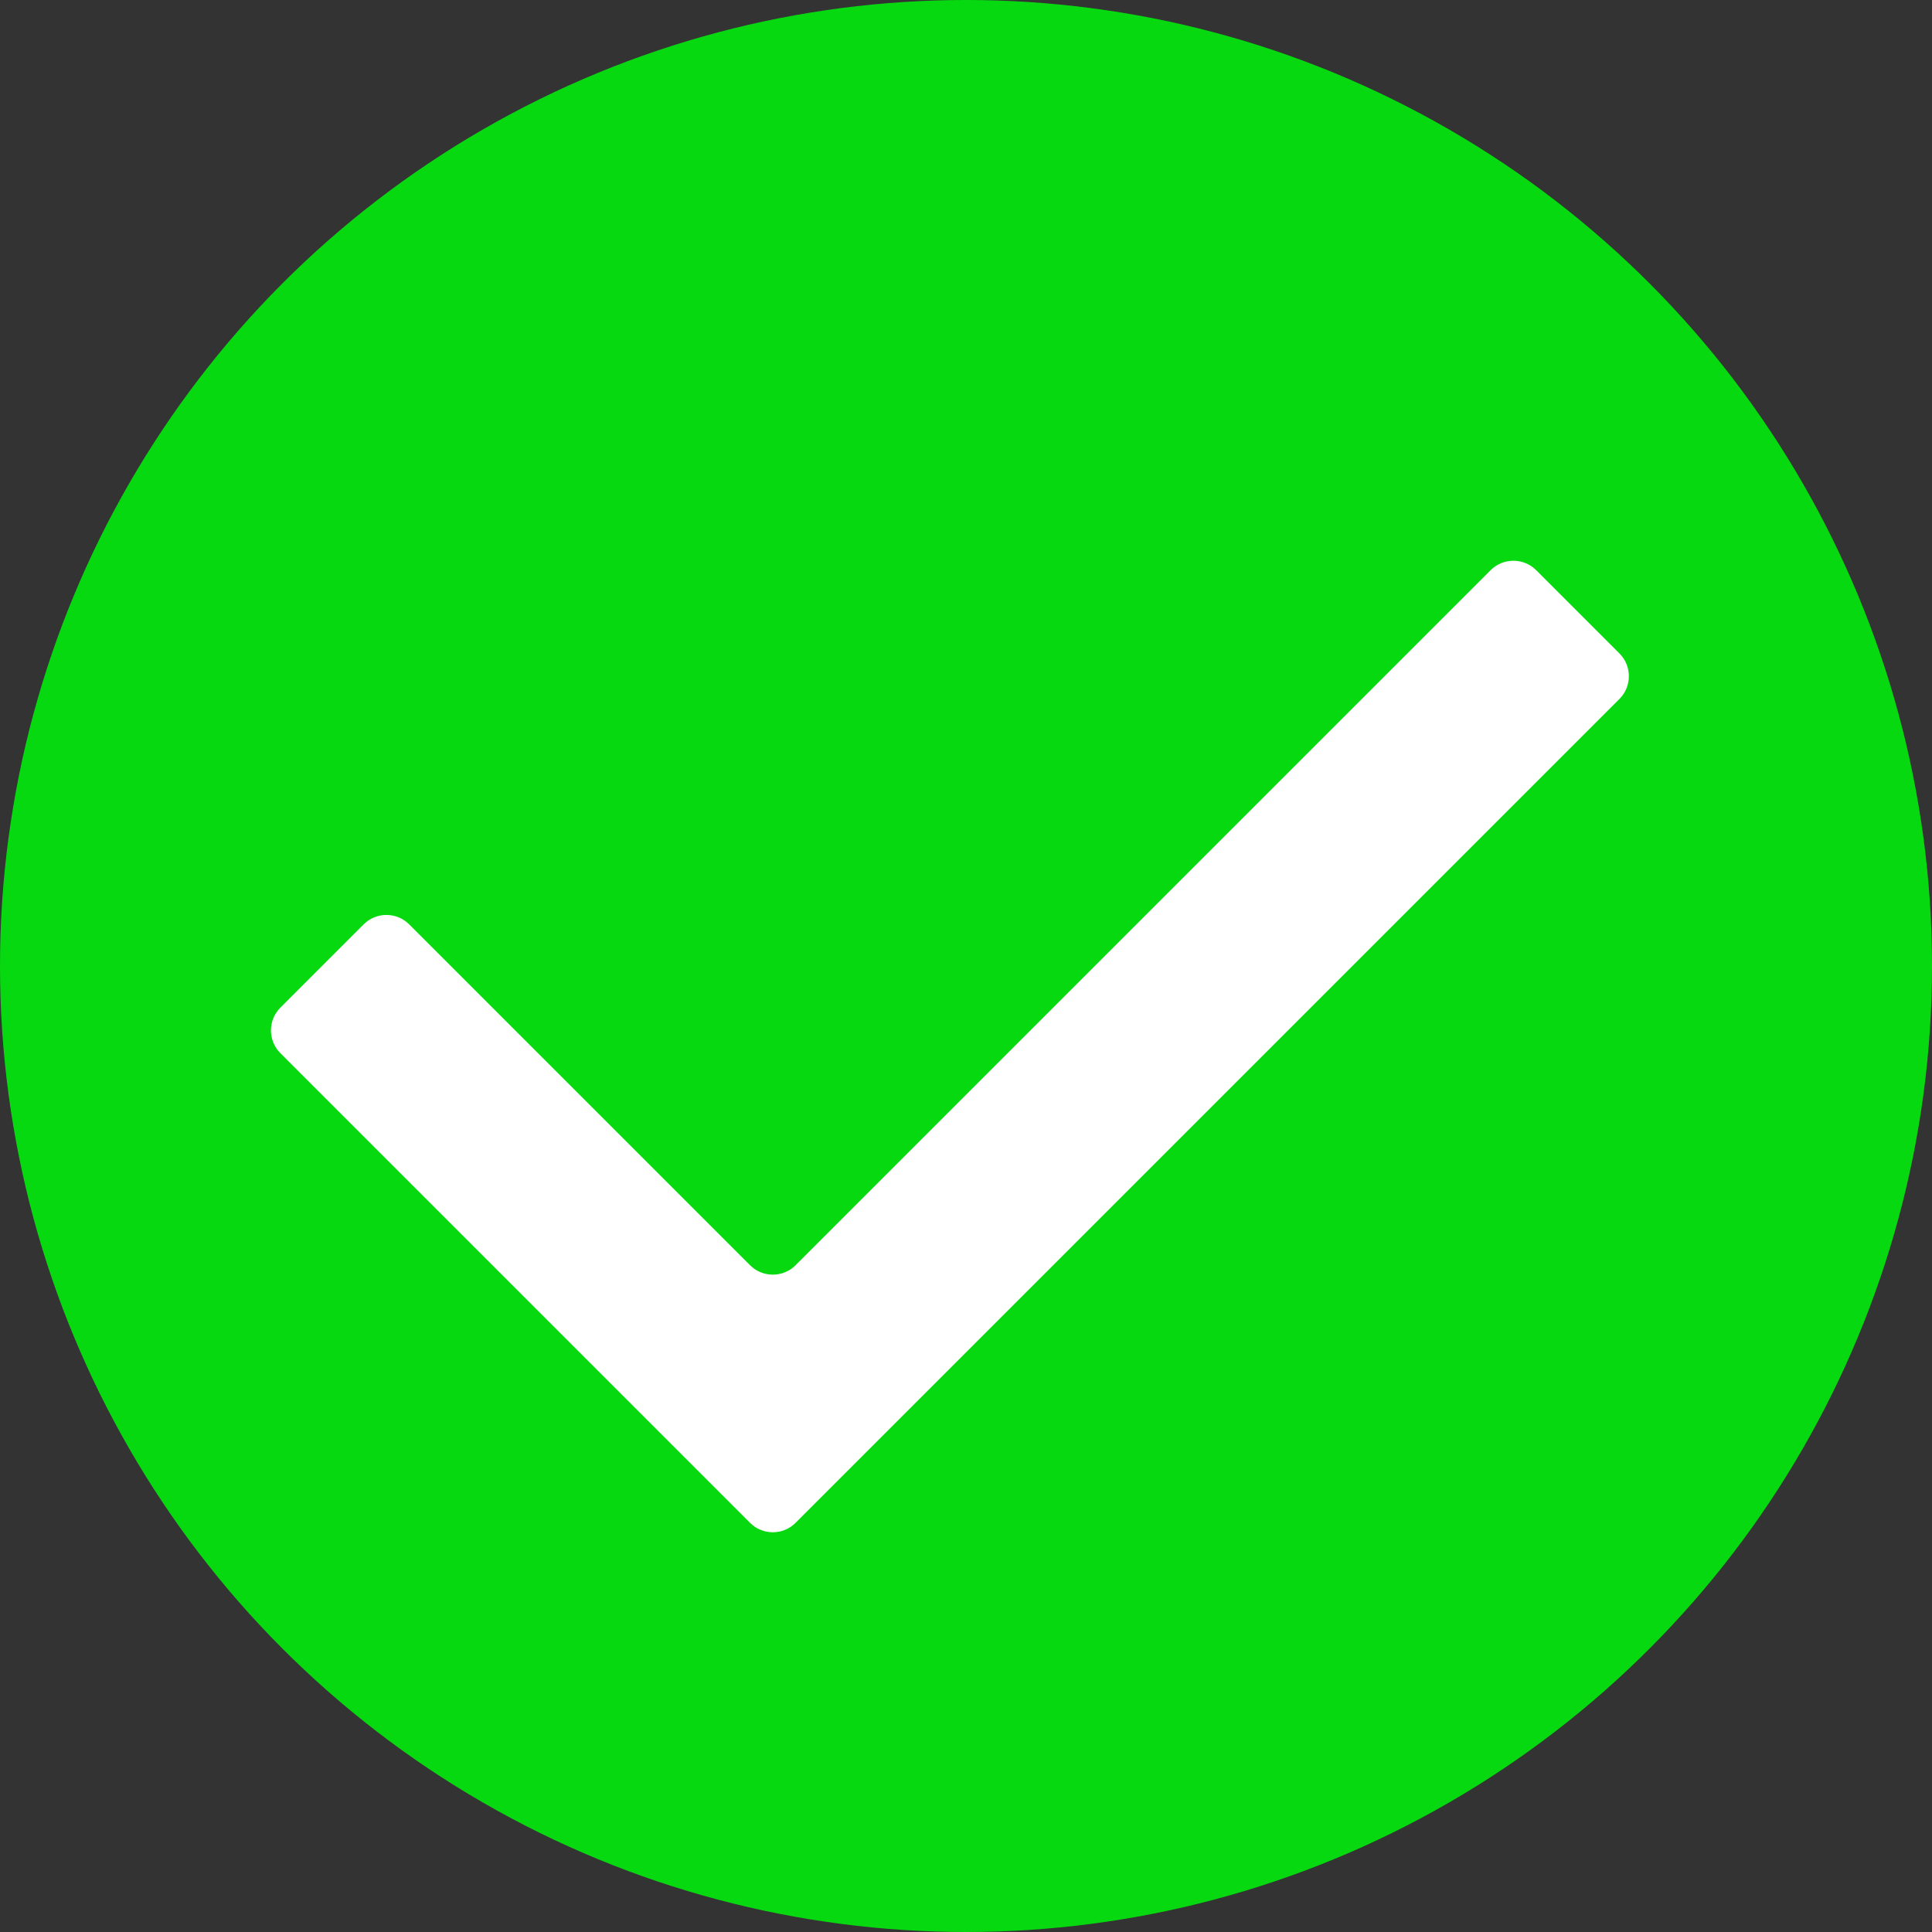 <svg width="60" height="60" viewBox="0 0 60 60" fill="none" xmlns="http://www.w3.org/2000/svg">
<rect x="0" y="0" width="60" height="60" fill="#333333" stroke="none"/>
<circle cx="30" cy="30" r="30" fill="#07D910"/>
<path d="M23.293 39.293L12.707 28.707C12.317 28.317 11.683 28.317 11.293 28.707L8.707 31.293C8.317 31.683 8.317 32.317 8.707 32.707L23.293 47.293C23.683 47.683 24.317 47.683 24.707 47.293L50.293 21.707C50.683 21.317 50.683 20.683 50.293 20.293L47.707 17.707C47.317 17.317 46.683 17.317 46.293 17.707L24.707 39.293C24.317 39.683 23.683 39.683 23.293 39.293Z" fill="white"/>
</svg>
